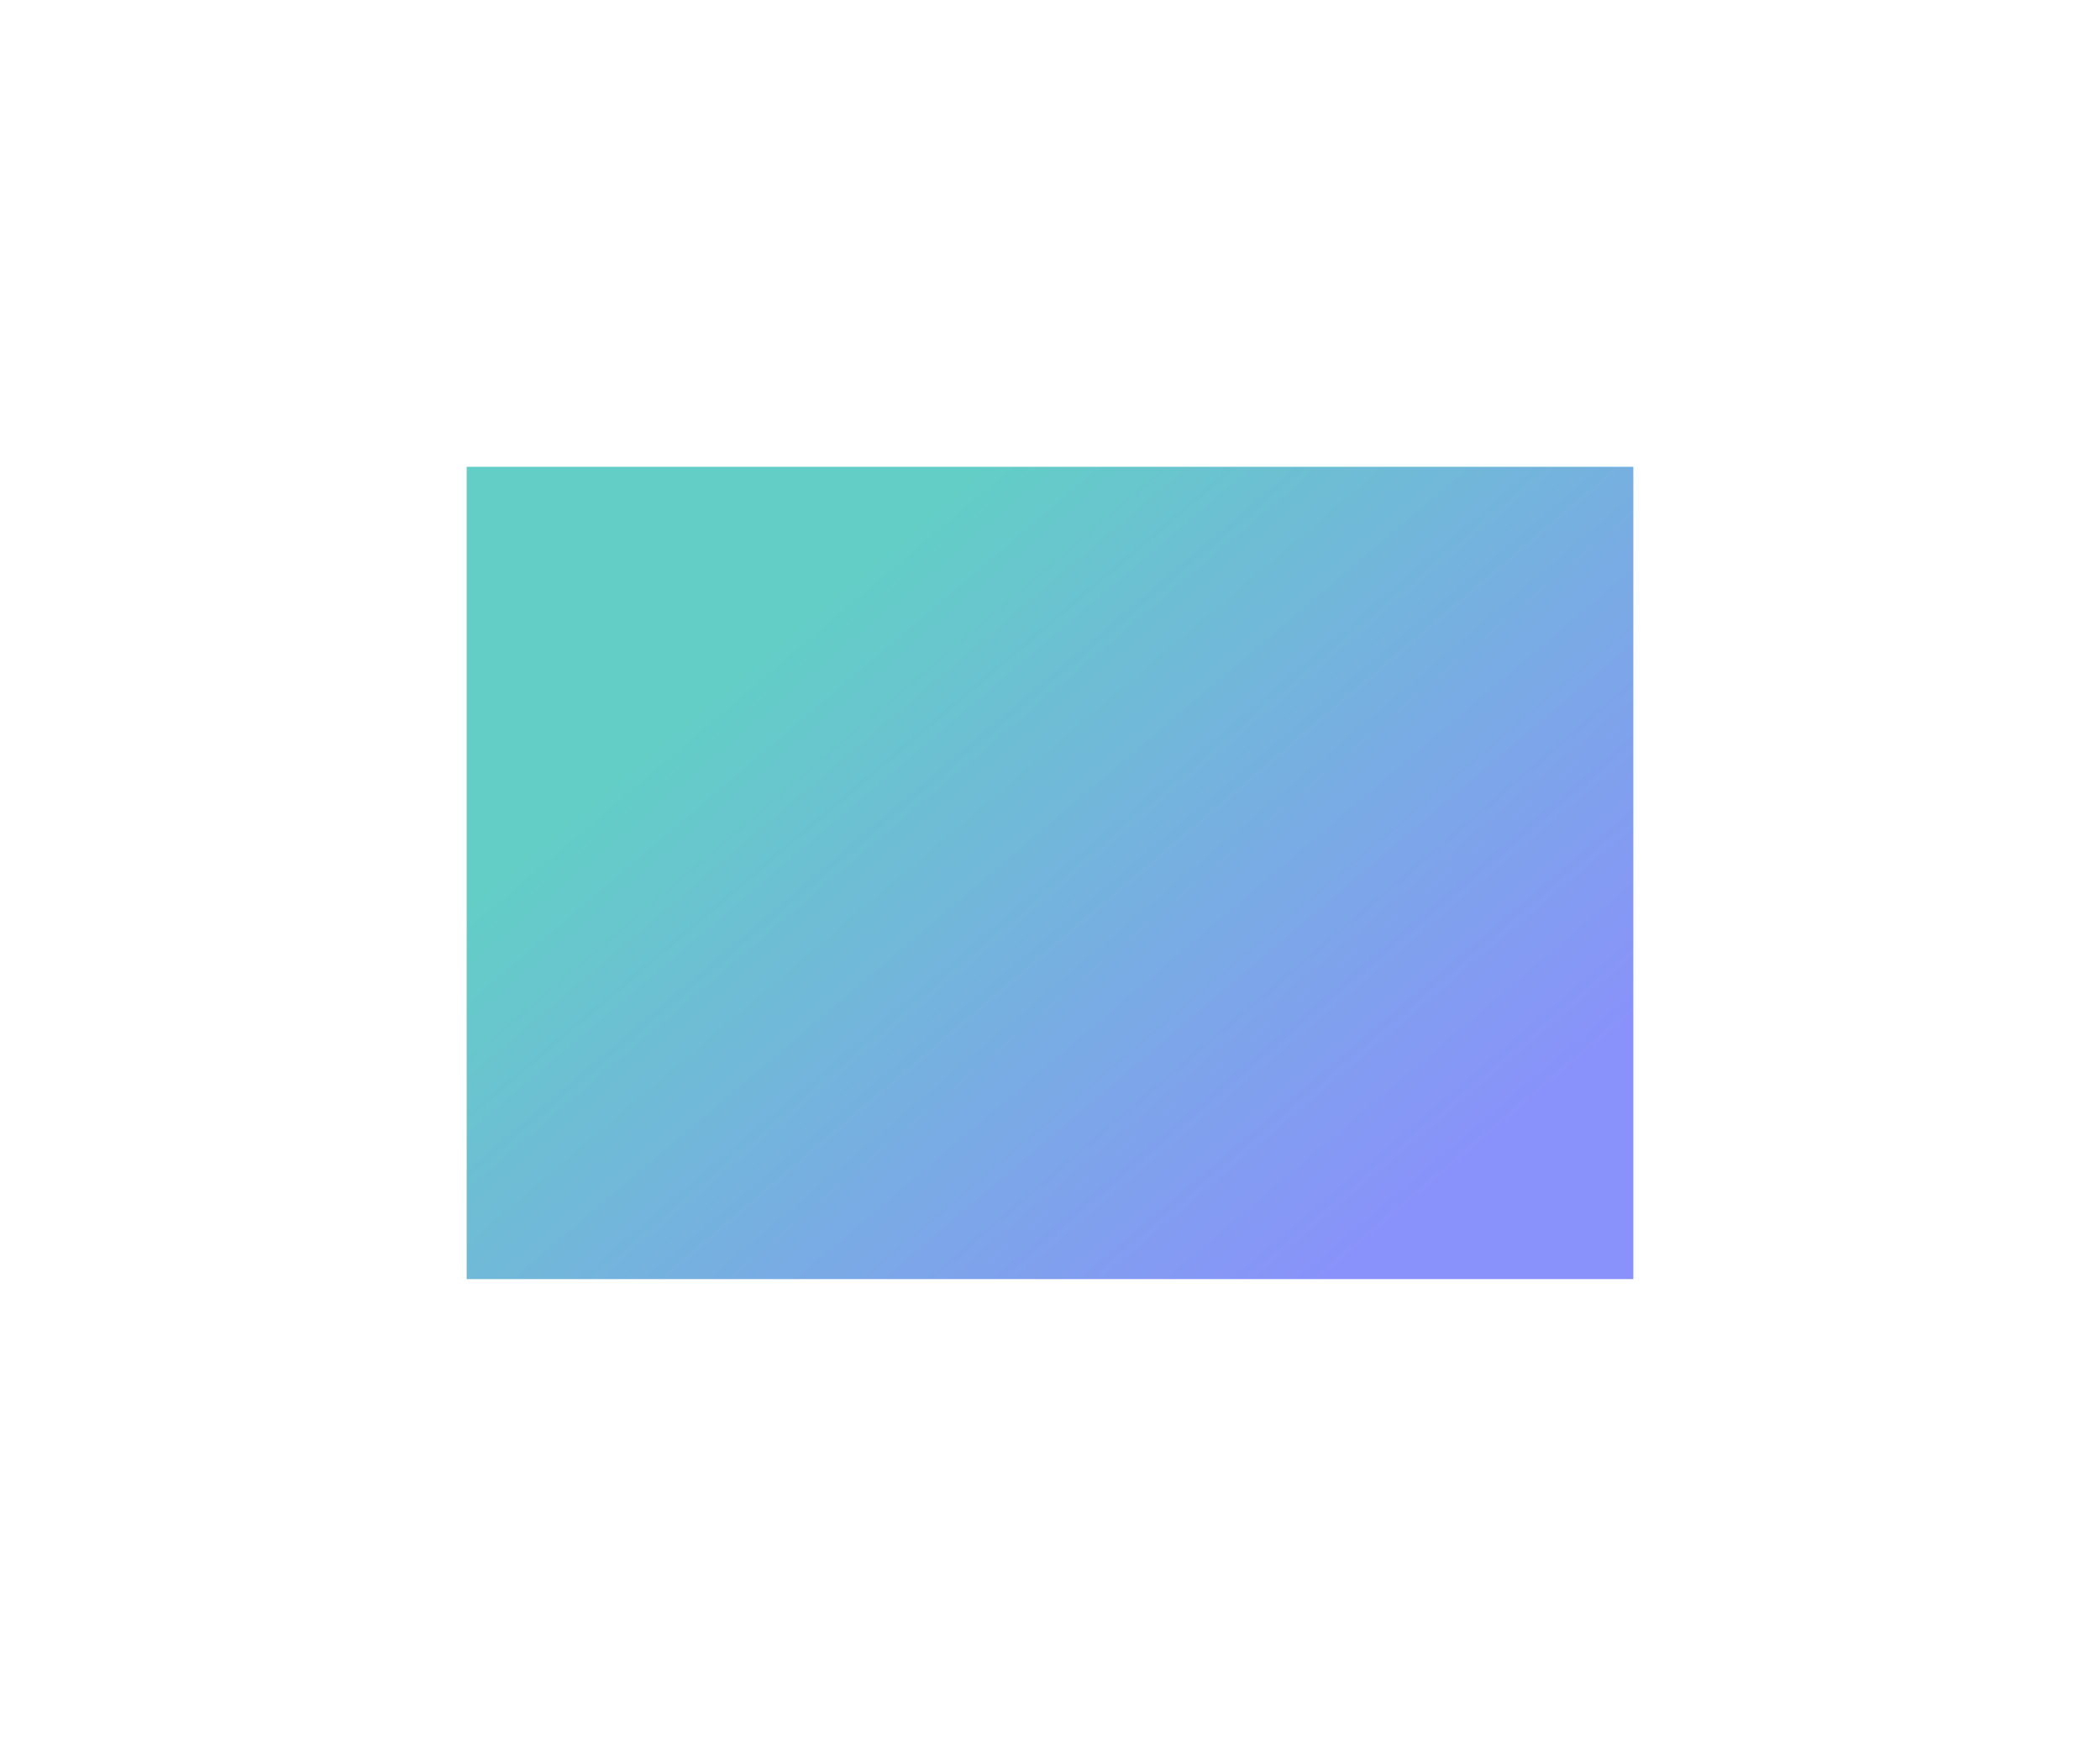 <svg width="972" height="808" viewBox="0 0 972 808" fill="none" xmlns="http://www.w3.org/2000/svg">
<g filter="url(#filter0_f_1197_2763)">
<rect x="216" y="216" width="540" height="375.882" fill="url(#paint0_linear_1197_2763)"/>
</g>
<defs>
<filter id="filter0_f_1197_2763" x="0.641" y="0.641" width="970.718" height="806.6" filterUnits="userSpaceOnUse" color-interpolation-filters="sRGB">
<feFlood flood-opacity="0" result="BackgroundImageFix"/>
<feBlend mode="normal" in="SourceGraphic" in2="BackgroundImageFix" result="shape"/>
<feGaussianBlur stdDeviation="107.68" result="effect1_foregroundBlur_1197_2763"/>
</filter>
<linearGradient id="paint0_linear_1197_2763" x1="356.882" y1="298.059" x2="609.824" y2="596.294" gradientUnits="userSpaceOnUse">
<stop stop-color="#63CEC6"/>
<stop offset="1" stop-color="#8992FA"/>
</linearGradient>
</defs>
</svg>
